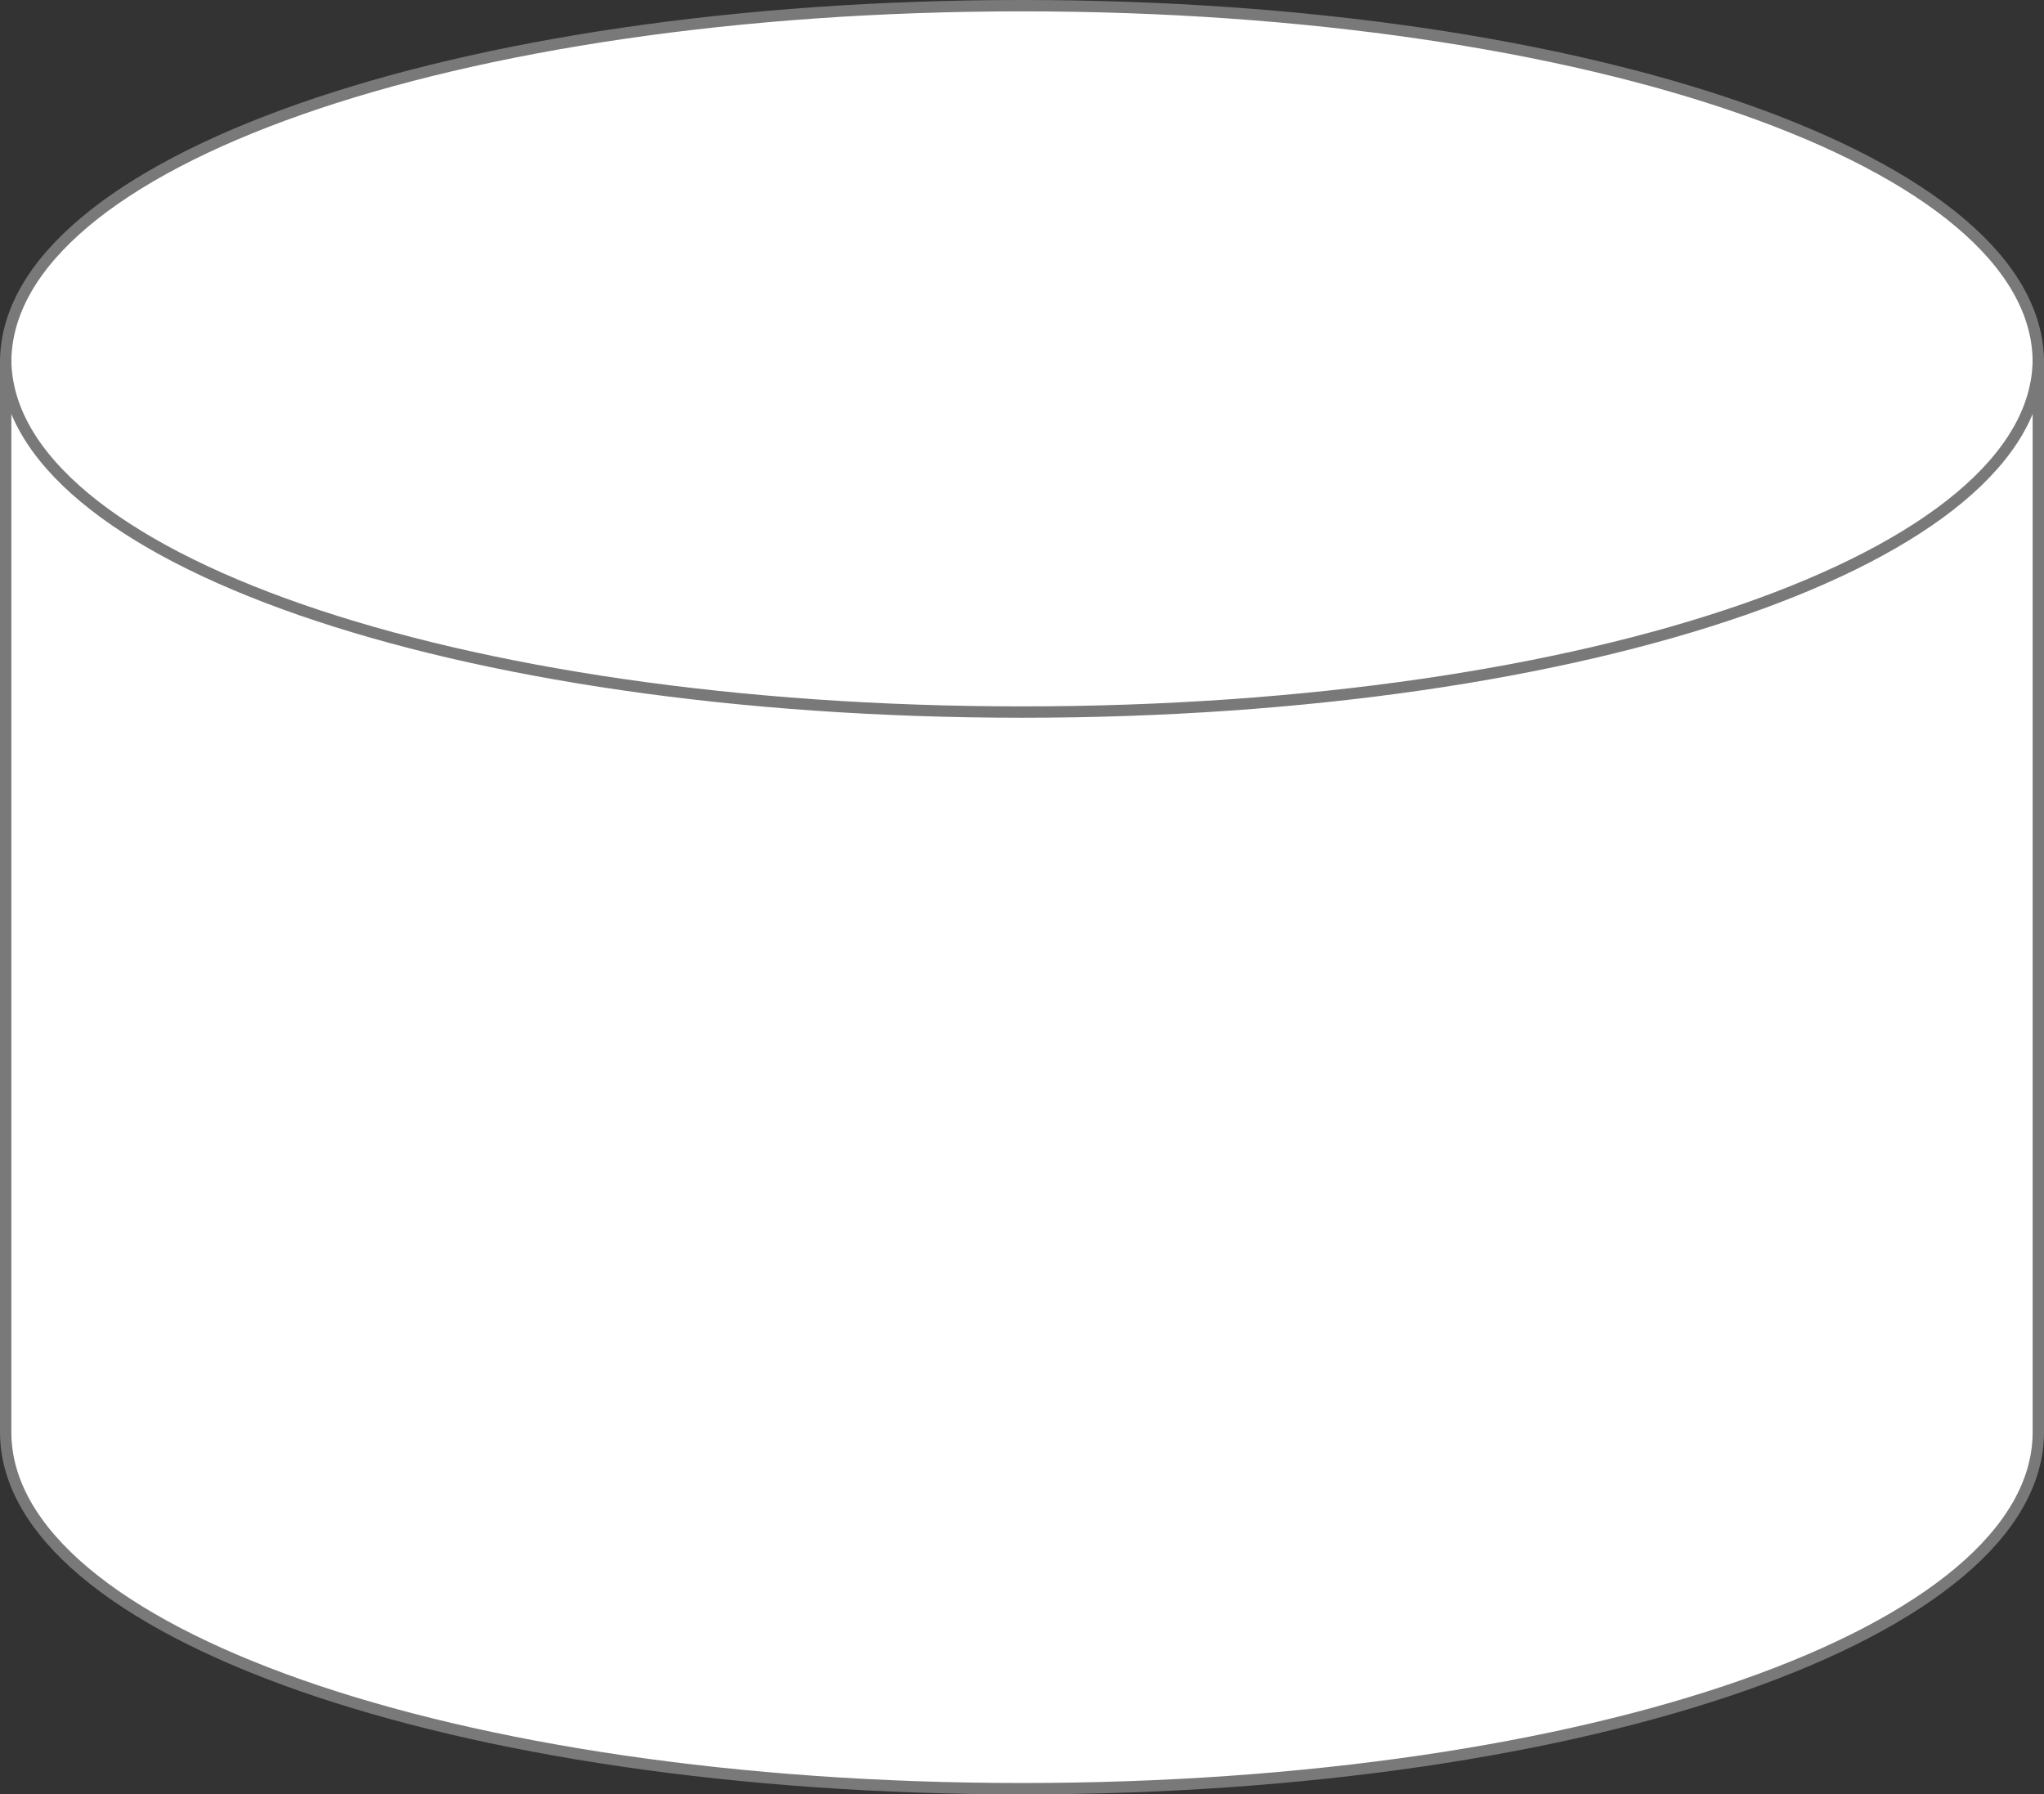﻿<?xml version="1.0" encoding="utf-8"?>
<svg version="1.1" xmlns:xlink="http://www.w3.org/1999/xlink" width="180px" height="158px" xmlns="http://www.w3.org/2000/svg">
  <rect width="100%" height="100%" fill="#333333" stroke="none"/>
  <g transform="matrix(1 0 0 1 -4280 -613 )">
    <path d="M 4459.5 644.6  C 4459.5 644.6  4459.5 739.4  4459.5 739.4  C 4459.5 756.998  4419.603 770.5  4370 770.5  C 4320.397 770.5  4280.5 756.998  4280.5 739.4  C 4280.5 739.4  4280.5 644.6  4280.5 644.6  C 4280.5 627.002  4320.397 613.5  4370 613.5  C 4419.603 613.5  4459.5 627.002  4459.5 644.6  Z " fill-rule="nonzero" fill="#ffffff" stroke="none" />
    <path d="M 4280.5 644.9  C 4280.5 627.316  4319.88 613.5  4370 613.5  C 4420.12 613.5  4459.5 627.316  4459.5 644.9  C 4459.5 644.9  4459.5 739.1  4459.5 739.1  C 4459.5 756.684  4420.12 770.5  4370 770.5  C 4319.88 770.5  4280.5 756.684  4280.5 739.1  C 4280.5 739.1  4280.5 644.9  4280.5 644.9  Z " stroke-width="1" stroke="#797979" fill="none" />
    <path d="M 4459.5 644.6  C 4459.5 662.016  4420.12 675.7  4370 675.7  C 4319.88 675.7  4280.5 662.016  4280.5 644.6  " stroke-width="1" stroke="#797979" fill="none" />
  </g>
</svg>